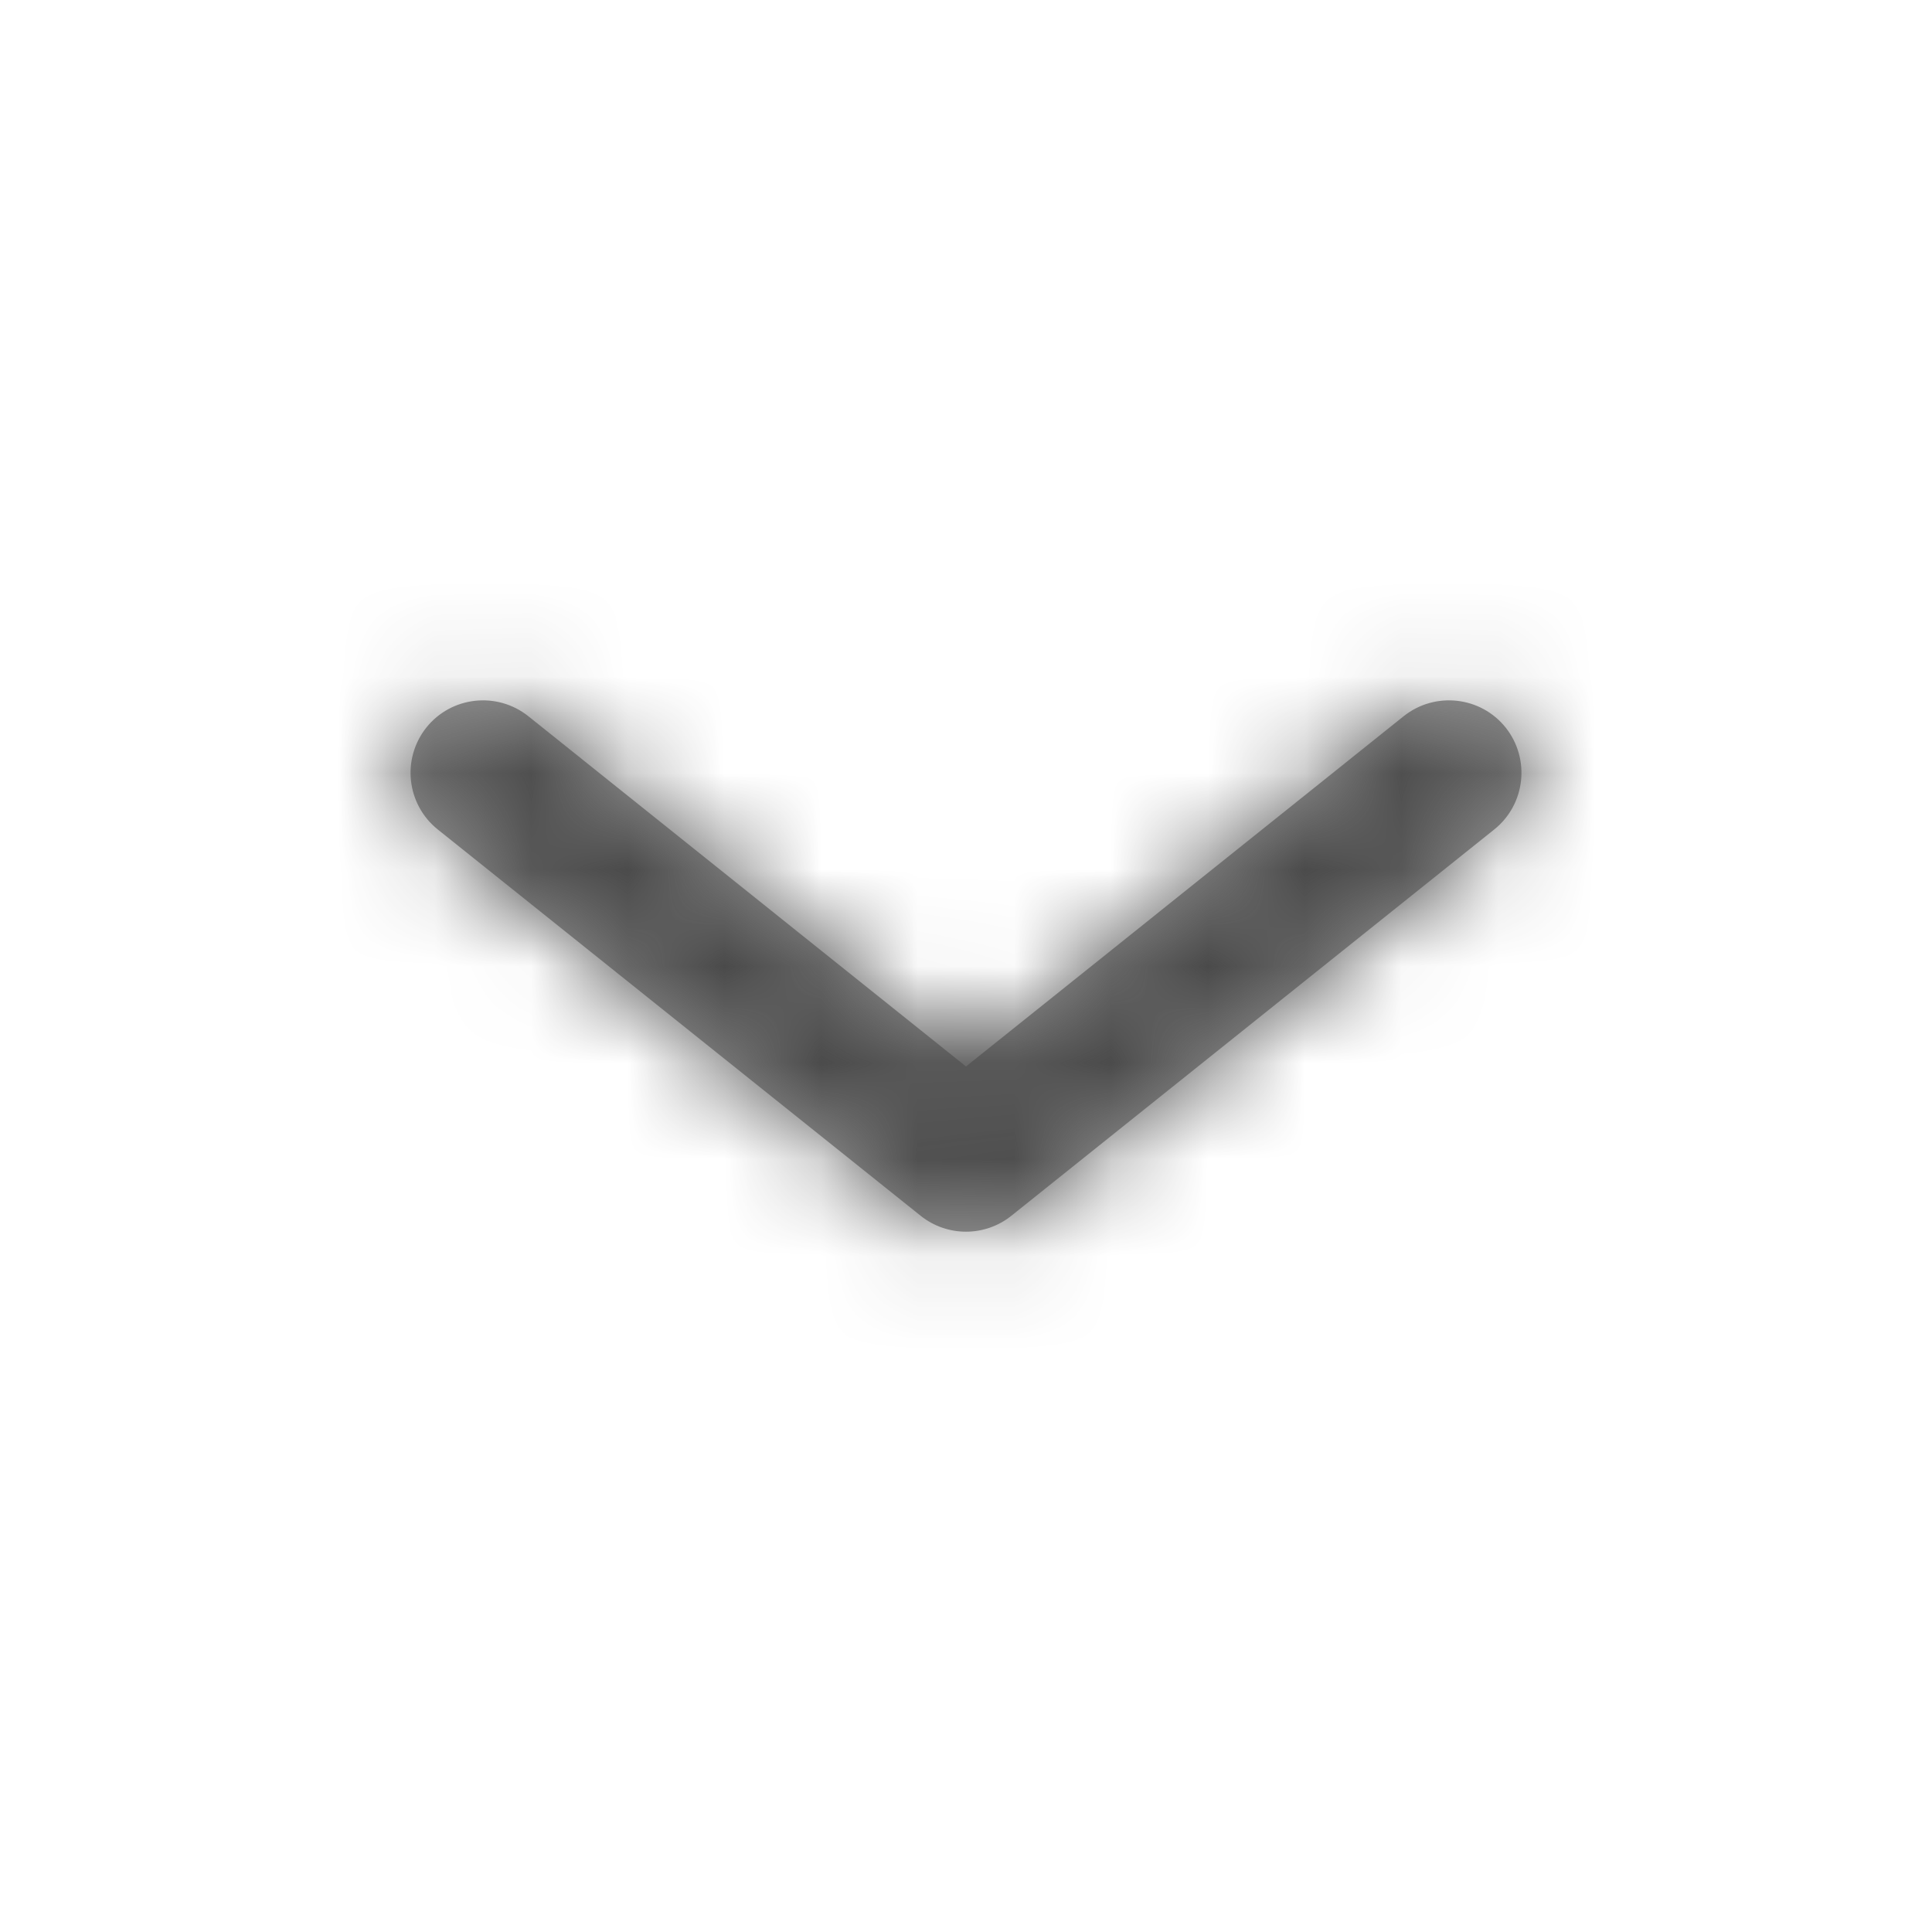 <?xml version="1.0" encoding="UTF-8"?>
<svg width="20px" height="20px" viewBox="0 0 20 20" version="1.1" xmlns="http://www.w3.org/2000/svg" xmlns:xlink="http://www.w3.org/1999/xlink">
    <!-- Generator: sketchtool 58 (101010) - https://sketch.com -->
    <title>59304674-AFC4-4015-83E1-19854A804D0D</title>
    <desc>Created with sketchtool.</desc>
    <defs>
        <path d="M1.469,0.914 C1.145,0.656 0.673,0.708 0.414,1.031 C0.156,1.355 0.208,1.827 0.531,2.086 L5.531,6.086 C5.805,6.305 6.195,6.305 6.469,6.086 L11.469,2.086 C11.792,1.827 11.844,1.355 11.586,1.031 C11.327,0.708 10.855,0.656 10.531,0.914 L6,4.54 L1.469,0.914 Z" id="path-1"></path>
    </defs>
    <g id="Assets" stroke="none" stroke-width="1" fill="none" fill-rule="evenodd">
        <g transform="translate(-47, -592)" id="ic_20x20_dropdown_arrow">
            <g transform="translate(47, 591)">
                <g id="Glyphs/Action/Arrow-Gray">
                    <g id="Color" transform="translate(4, 7.5)">
                        <g>
                            <mask id="mask-2" fill="white">
                                <use xlink:href="#path-1"></use>
                            </mask>
                            <use id="Path-3" fill="#979797" fill-rule="nonzero" xlink:href="#path-1"></use>
                            <g id="Color/Grey-700" mask="url(#mask-2)" fill="#4A4A4A">
                                <g transform="translate(-4, -6)" id="Rectangle">
                                    <rect x="0" y="0" width="20" height="20"></rect>
                                </g>
                            </g>
                        </g>
                    </g>
                </g>
            </g>
        </g>
    </g>
</svg>